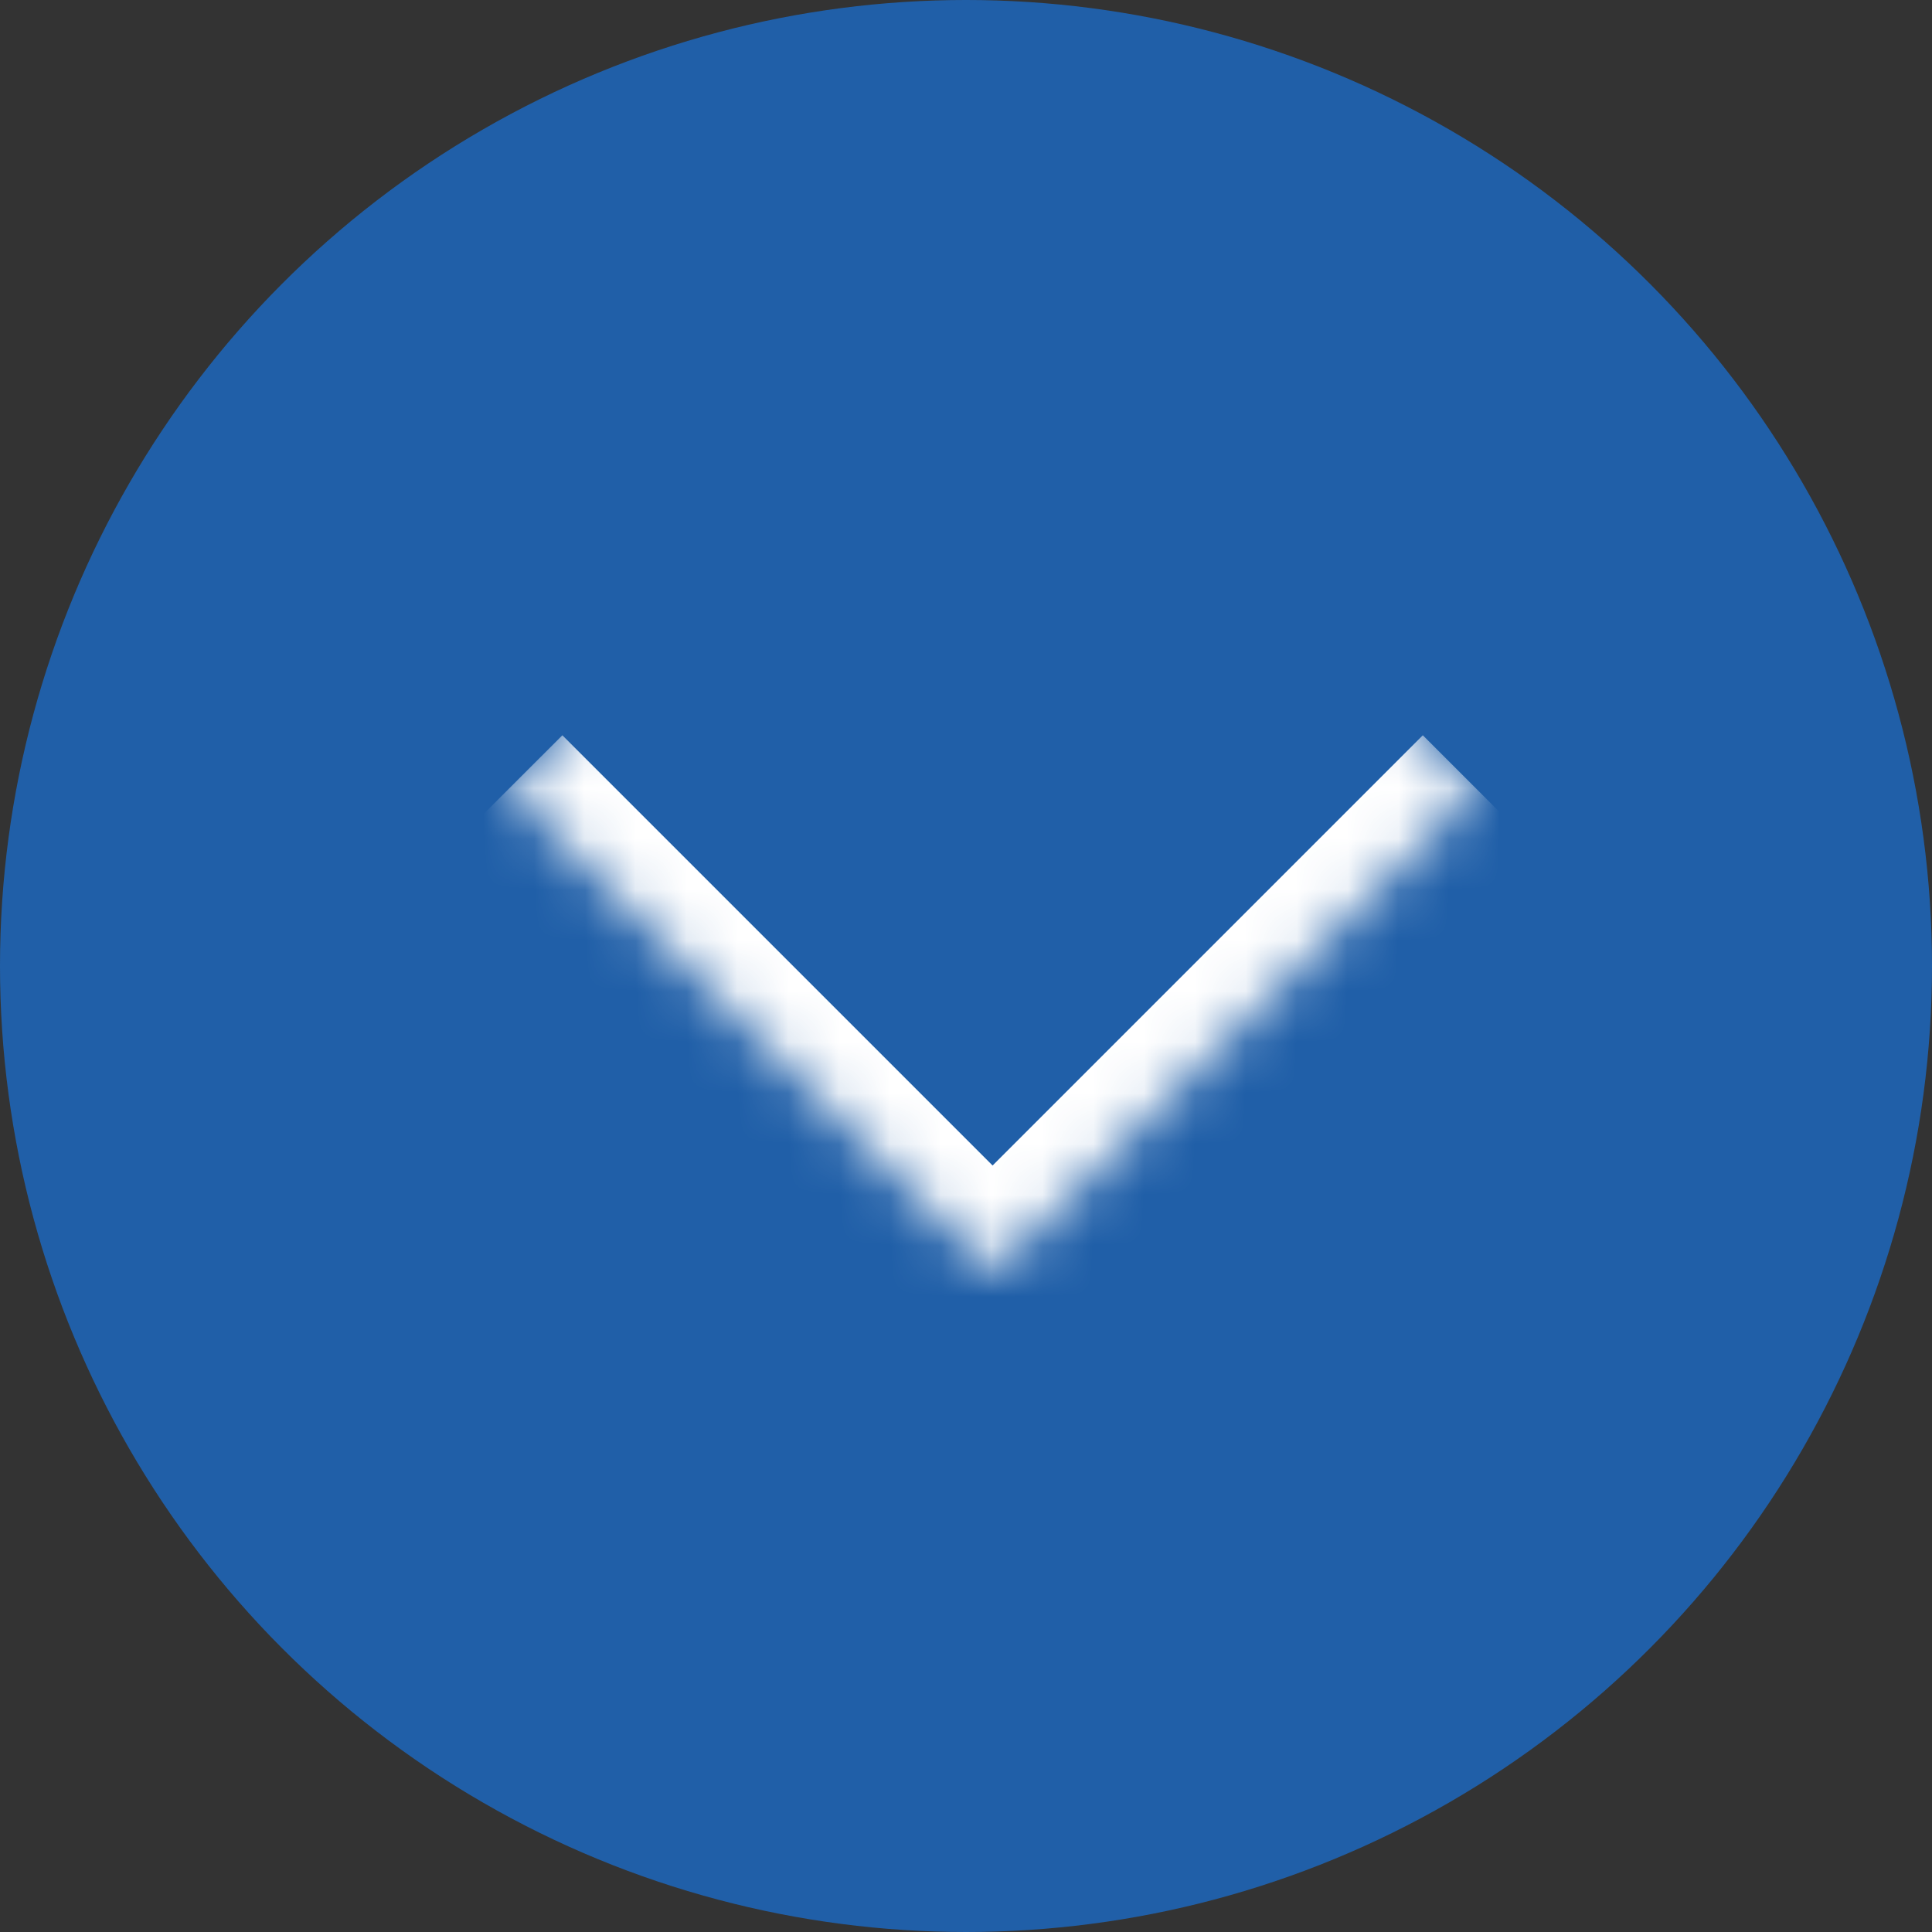 <svg width="38" height="38" viewBox="0 0 38 38" fill="none" xmlns="http://www.w3.org/2000/svg">
<rect x="0" y="0" width="38" height="38" fill="#333333" stroke="none"/>
<circle opacity="0.7" cx="19" cy="19" r="19" fill="#1972DA"/>
<mask id="path-2-inside-1_35_4" fill="white">
<path d="M19.523 6L29.046 15.523L19.523 25.046L10 15.523L19.523 6Z"/>
</mask>
<path d="M19.523 25.046L18.462 26.106L19.523 27.167L20.584 26.106L19.523 25.046ZM27.985 14.462L18.462 23.985L20.584 26.106L30.106 16.583L27.985 14.462ZM20.584 23.985L11.061 14.462L8.939 16.583L18.462 26.106L20.584 23.985Z" fill="white" mask="url(#path-2-inside-1_35_4)"/>
</svg>
